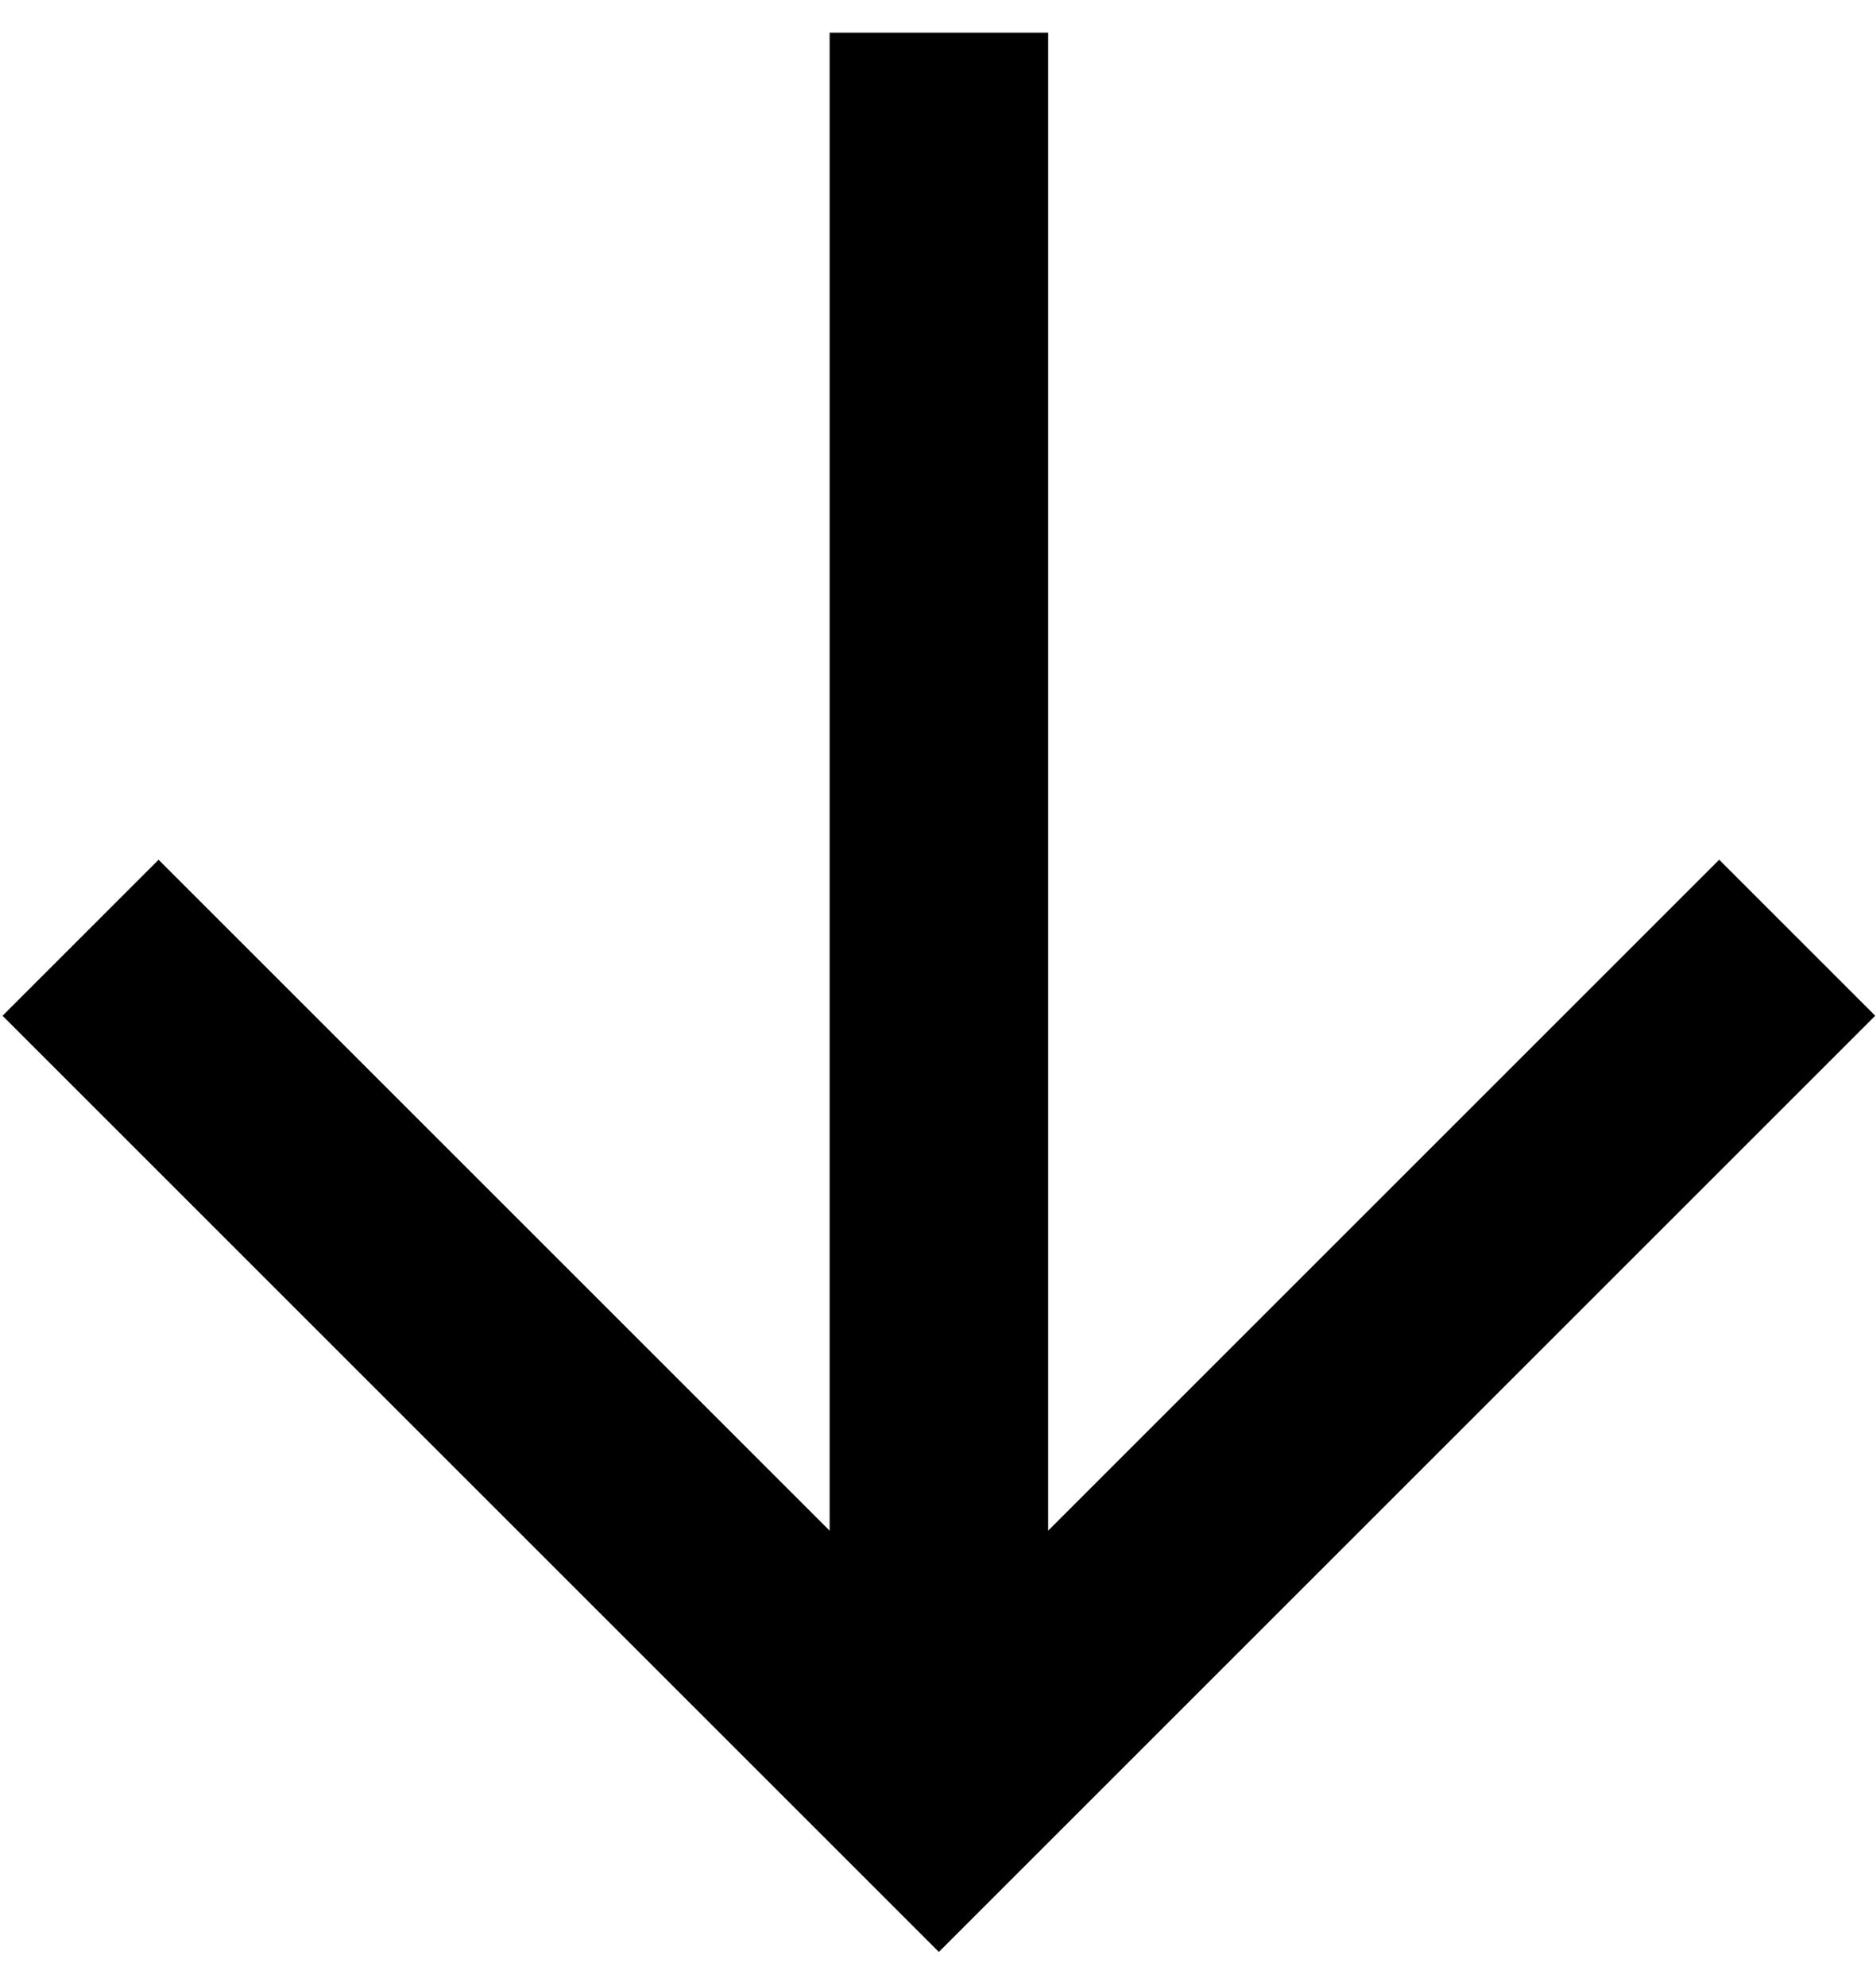 <svg width="17" height="18" viewBox="0 0 17 18" fill="none" xmlns="http://www.w3.org/2000/svg">
<path d="M7.518 0.296L7.518 13.873L1.437 7.792L0.023 9.206L8.508 17.691L16.993 9.206L15.579 7.792L9.498 13.873L9.498 0.296L7.518 0.296Z" fill="CurrentColor"/>
</svg>
